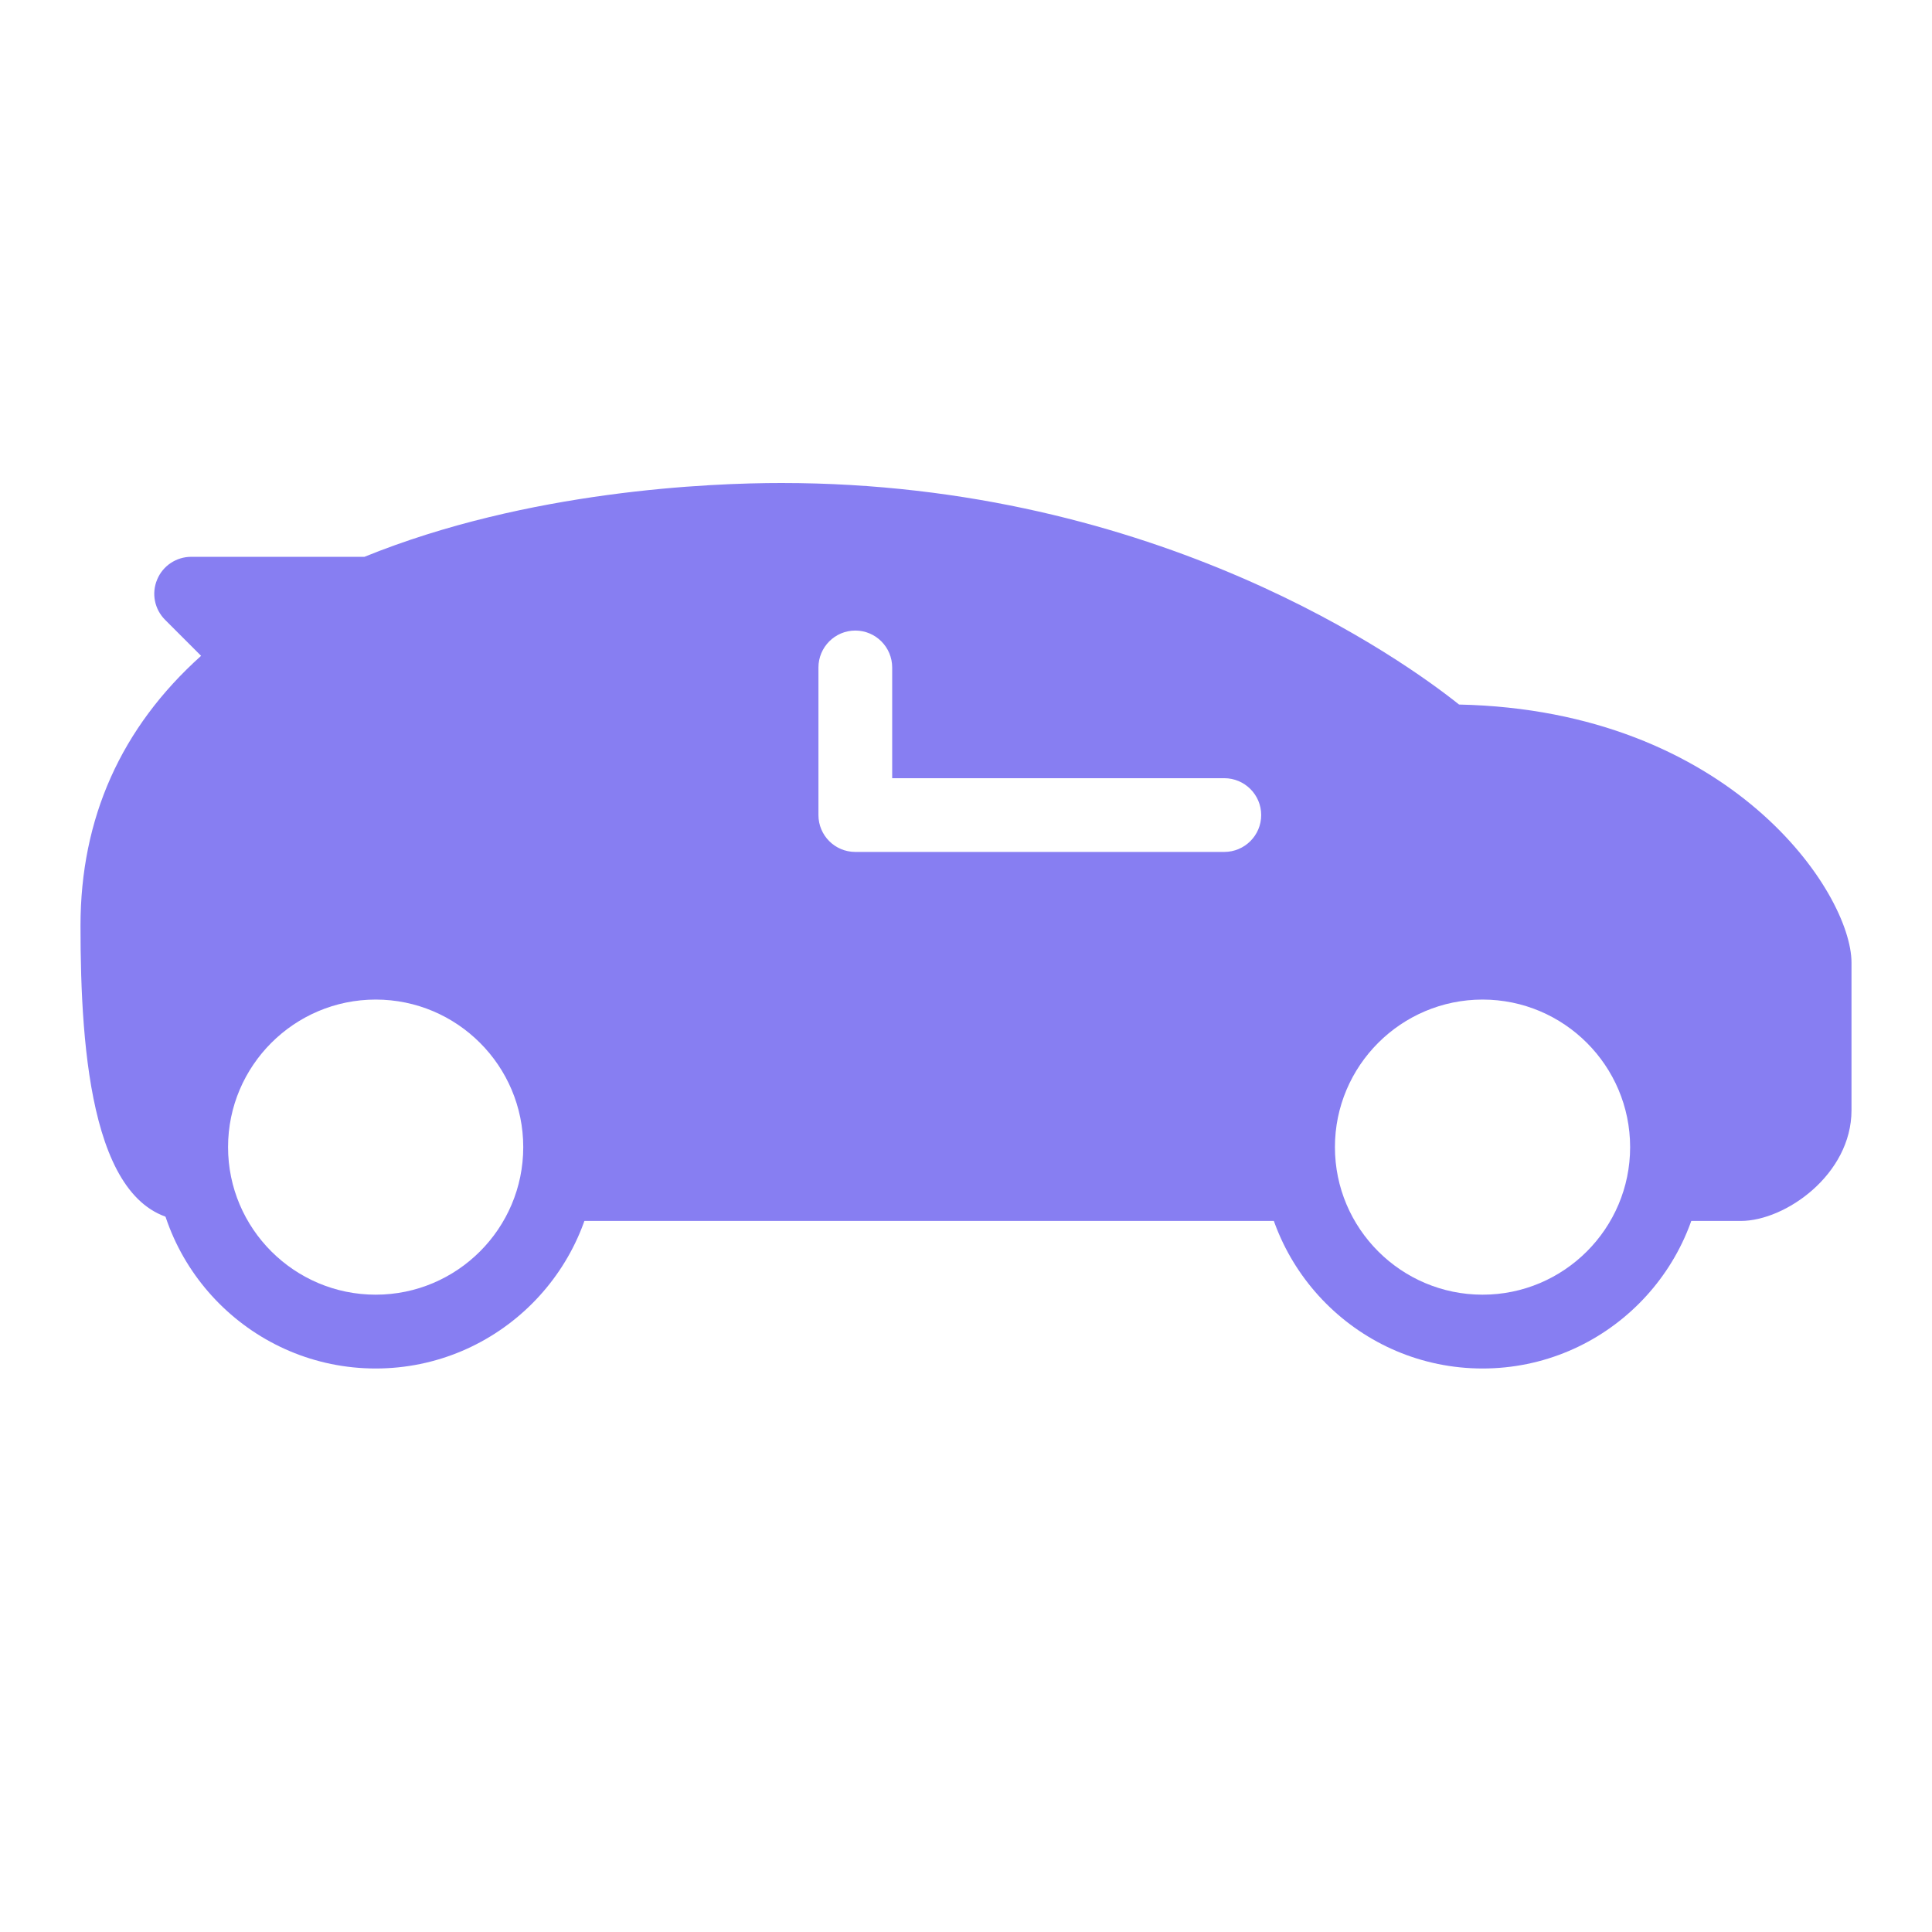 <svg width="24" height="24" viewBox="0 0 24 24" fill="none" xmlns="http://www.w3.org/2000/svg">
<path fill-rule="evenodd" clip-rule="evenodd" d="M18.417 11.5C16.901 11.5 15.667 12.734 15.667 14.25C15.667 15.766 16.901 17 18.417 17C19.933 17 21.167 15.766 21.167 14.25C21.167 12.734 19.933 11.5 18.417 11.5ZM18.417 16.083C17.406 16.083 16.583 15.261 16.583 14.25C16.583 13.239 17.406 12.417 18.417 12.417C19.428 12.417 20.25 13.239 20.25 14.25C20.25 15.261 19.428 16.083 18.417 16.083Z" fill="#877EF2"/>
<path fill-rule="evenodd" clip-rule="evenodd" d="M18.125 8.752C17.454 8.216 14.39 6 9.708 6C8.823 6 6.563 6.091 4.527 6.917H2.375C2.19 6.917 2.022 7.029 1.952 7.2C1.88 7.371 1.919 7.567 2.05 7.699L2.498 8.147C1.503 9.04 1 10.165 1 11.5C1 13.074 1.142 15.167 2.375 15.167H2.568C2.446 14.885 2.375 14.576 2.375 14.25C2.375 12.984 3.401 11.958 4.667 11.958C5.933 11.958 6.958 12.984 6.958 14.25C6.958 14.576 6.888 14.885 6.765 15.167H16.318C16.196 14.885 16.125 14.576 16.125 14.25C16.125 12.984 17.151 11.958 18.417 11.958C19.683 11.958 20.708 12.984 20.708 14.25C20.708 14.576 20.638 14.885 20.515 15.167H21.625C22.179 15.167 23 14.589 23 13.792V11.958C23 11.089 21.499 8.824 18.125 8.752ZM15.208 10.583H10.625C10.372 10.583 10.167 10.378 10.167 10.125V8.292C10.167 8.039 10.372 7.833 10.625 7.833C10.878 7.833 11.083 8.039 11.083 8.292V9.667H15.208C15.461 9.667 15.667 9.872 15.667 10.125C15.667 10.378 15.461 10.583 15.208 10.583Z" fill="#877EF2"/>
<path fill-rule="evenodd" clip-rule="evenodd" d="M4.667 11.5C3.151 11.5 1.917 12.734 1.917 14.25C1.917 15.766 3.151 17 4.667 17C6.183 17 7.417 15.766 7.417 14.25C7.417 12.734 6.183 11.5 4.667 11.5ZM4.667 16.083C3.656 16.083 2.833 15.261 2.833 14.25C2.833 13.239 3.656 12.417 4.667 12.417C5.678 12.417 6.5 13.239 6.5 14.25C6.5 15.261 5.678 16.083 4.667 16.083Z" fill="#877EF2"/>
</svg>
